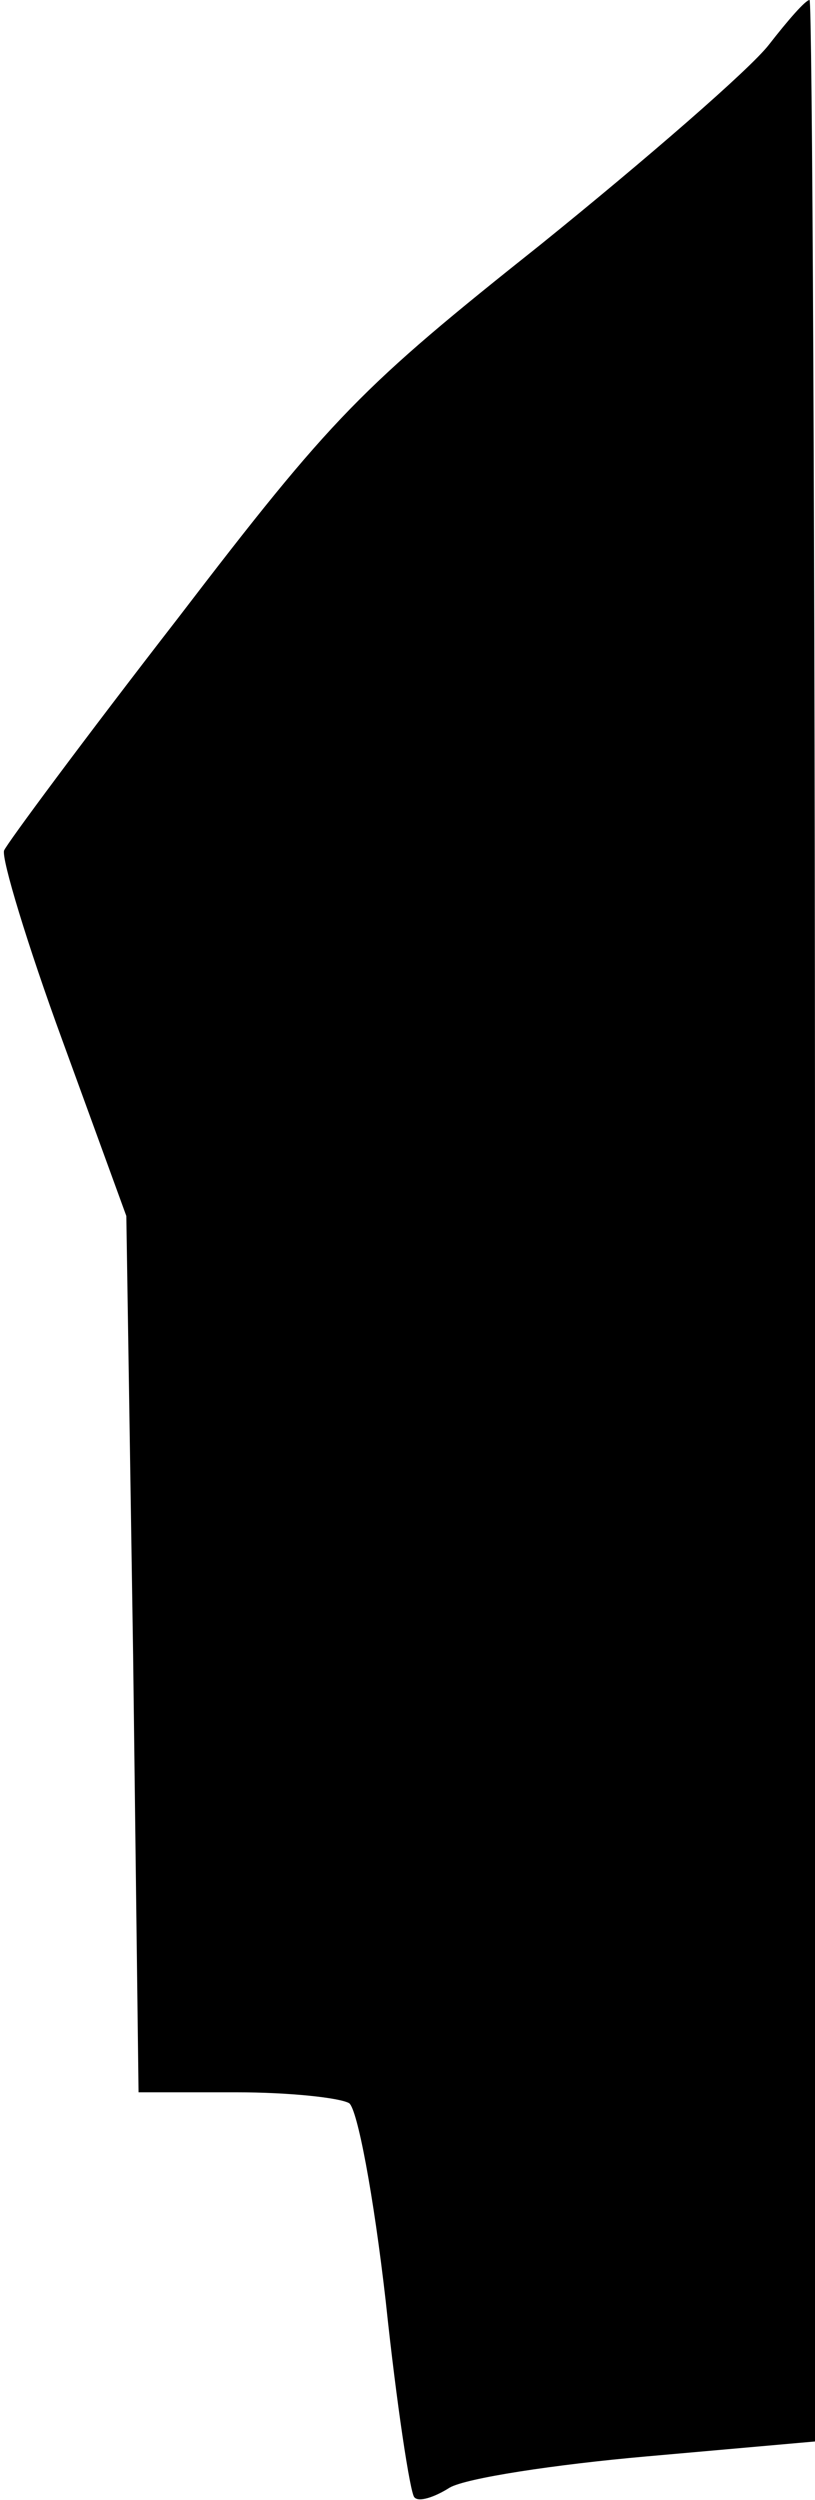 <?xml version="1.0" standalone="no"?>
<!DOCTYPE svg PUBLIC "-//W3C//DTD SVG 20010904//EN"
 "http://www.w3.org/TR/2001/REC-SVG-20010904/DTD/svg10.dtd">
<svg version="1.0" xmlns="http://www.w3.org/2000/svg"
 width="60pt" height="184pt" viewBox="0 0 60 184"
 preserveAspectRatio="xMidYMid meet">
<g transform="translate(0,184) scale(0.1,-0.1)"
fill="#000000" stroke="none">
<path fill="#000000" stroke="none" d="M566 1807 c-14 -18 -90 -84 -168 -147
-132 -105 -153 -126 -267 -275 -69 -89 -126 -166 -128 -171 -2 -6 17 -69 43
-140 l47 -129 5 -323 4 -322 72 0 c39 0 76 -4 83 -8 6 -4 18 -67 27 -146 8
-76 18 -141 21 -144 3 -4 15 0 26 7 12 7 77 17 145 23 l124 11 0 899 c0 494
-2 898 -4 898 -3 0 -16 -15 -30 -33z"/>
</g>
</svg>
